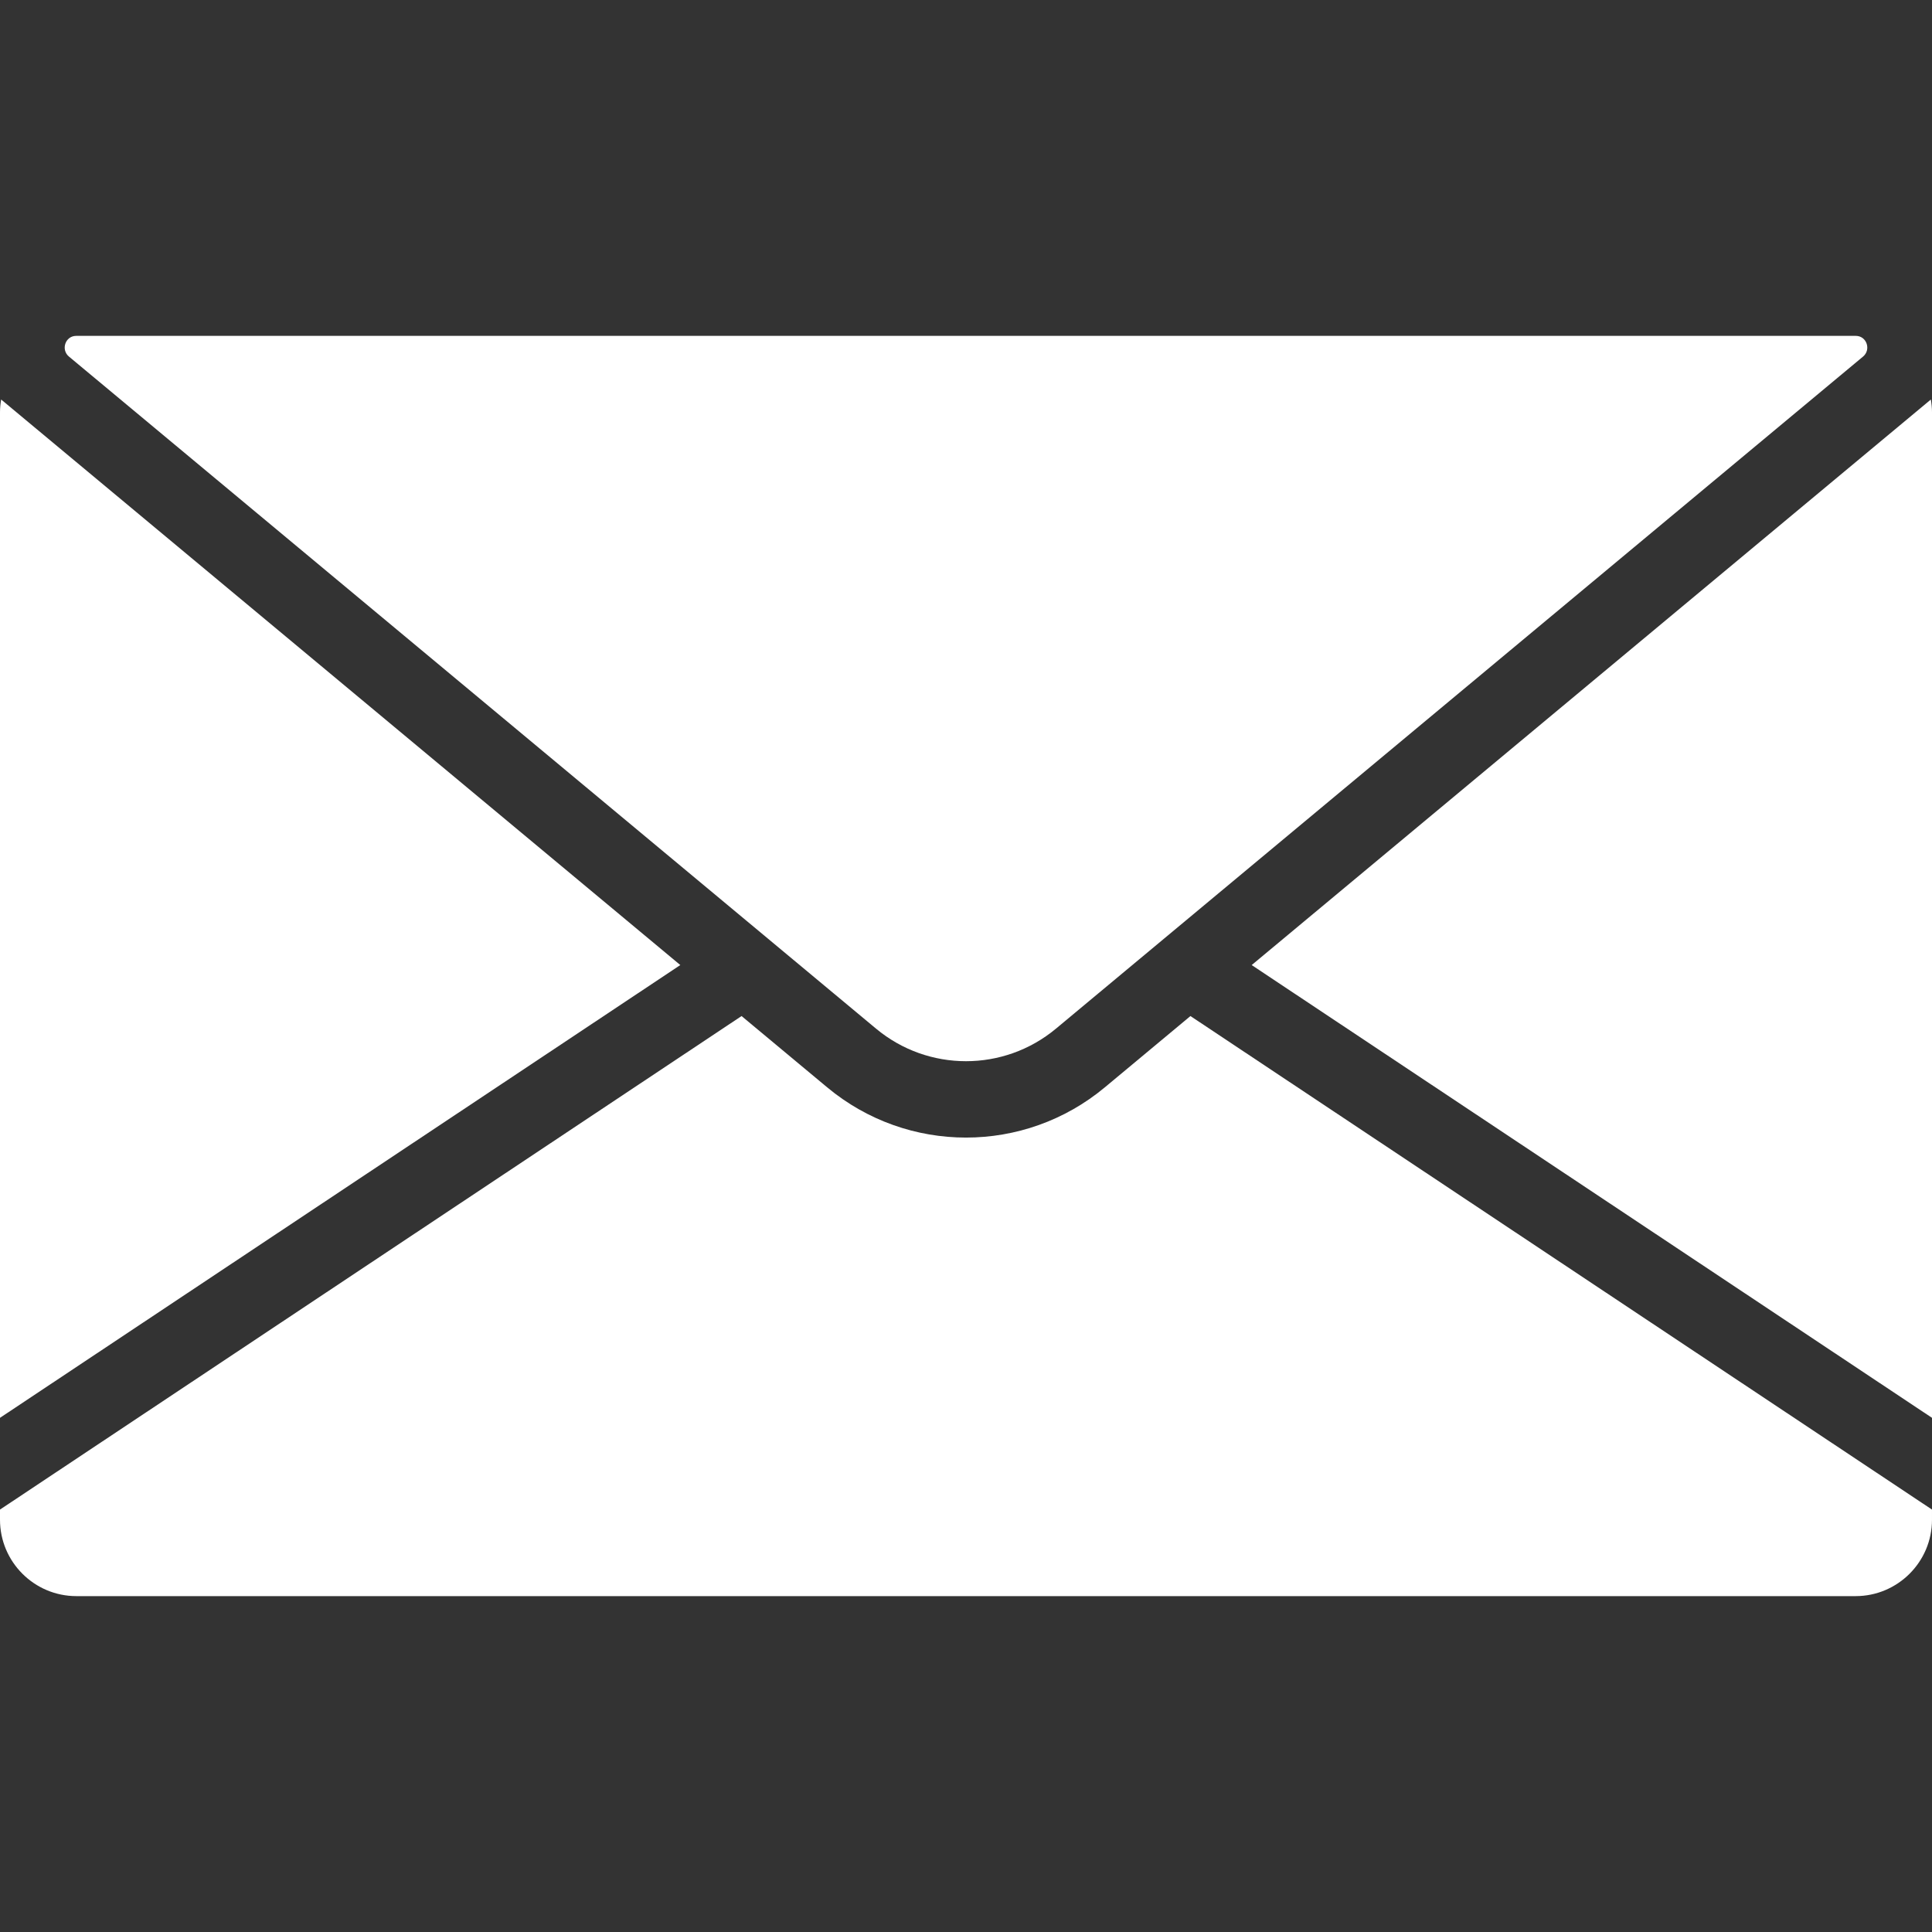 <?xml version="1.0" encoding="UTF-8" standalone="no"?><!DOCTYPE svg PUBLIC "-//W3C//DTD SVG 1.1//EN" "http://www.w3.org/Graphics/SVG/1.1/DTD/svg11.dtd"><svg width="100%" height="100%" viewBox="0 0 1024 1024" version="1.1" xmlns="http://www.w3.org/2000/svg" xmlns:xlink="http://www.w3.org/1999/xlink" xml:space="preserve" xmlns:serif="http://www.serif.com/" style="fill-rule:evenodd;clip-rule:evenodd;stroke-linejoin:round;stroke-miterlimit:2;"><rect x="0" y="0" width="1024" height="1024" fill="#333333" stroke="none"/><g><g><path d="M1023.39,211.752l-359.972,299.75l360.582,239.974l0,-532.968c0,-2.304 -0.238,-4.552 -0.61,-6.756Z" style="fill:#fff;fill-rule:nonzero;"/></g></g><g><g><path d="M630.96,538.528l-45.378,37.786c-21.318,17.752 -47.45,26.628 -73.58,26.628c-26.13,0 -52.264,-8.876 -73.58,-26.628l-45.378,-37.786l-393.044,261.578l0,5.388c0,22.322 18.162,40.484 40.484,40.484l943.03,0c22.322,0 40.484,-18.162 40.484,-40.484l0,-5.388l-393.038,-261.578Z" style="fill:#fff;fill-rule:nonzero;"/></g></g><g><g><path d="M983.664,178.024l-943.328,0c-5.716,0.022 -8.19,7.304 -3.798,10.962l370.562,308.568c0.044,0.036 0.088,0.074 0.132,0.11l57.094,47.542c27.624,23.004 67.726,23.004 95.35,0l427.786,-356.22c4.392,-3.66 1.916,-10.942 -3.798,-10.962Z" style="fill:#fff;fill-rule:nonzero;"/></g></g><g><g><path d="M0.61,211.752c-0.372,2.204 -0.61,4.448 -0.61,6.756l0,532.968l360.582,-239.976l-359.972,-299.748Z" style="fill:#fff;fill-rule:nonzero;"/></g></g></svg>